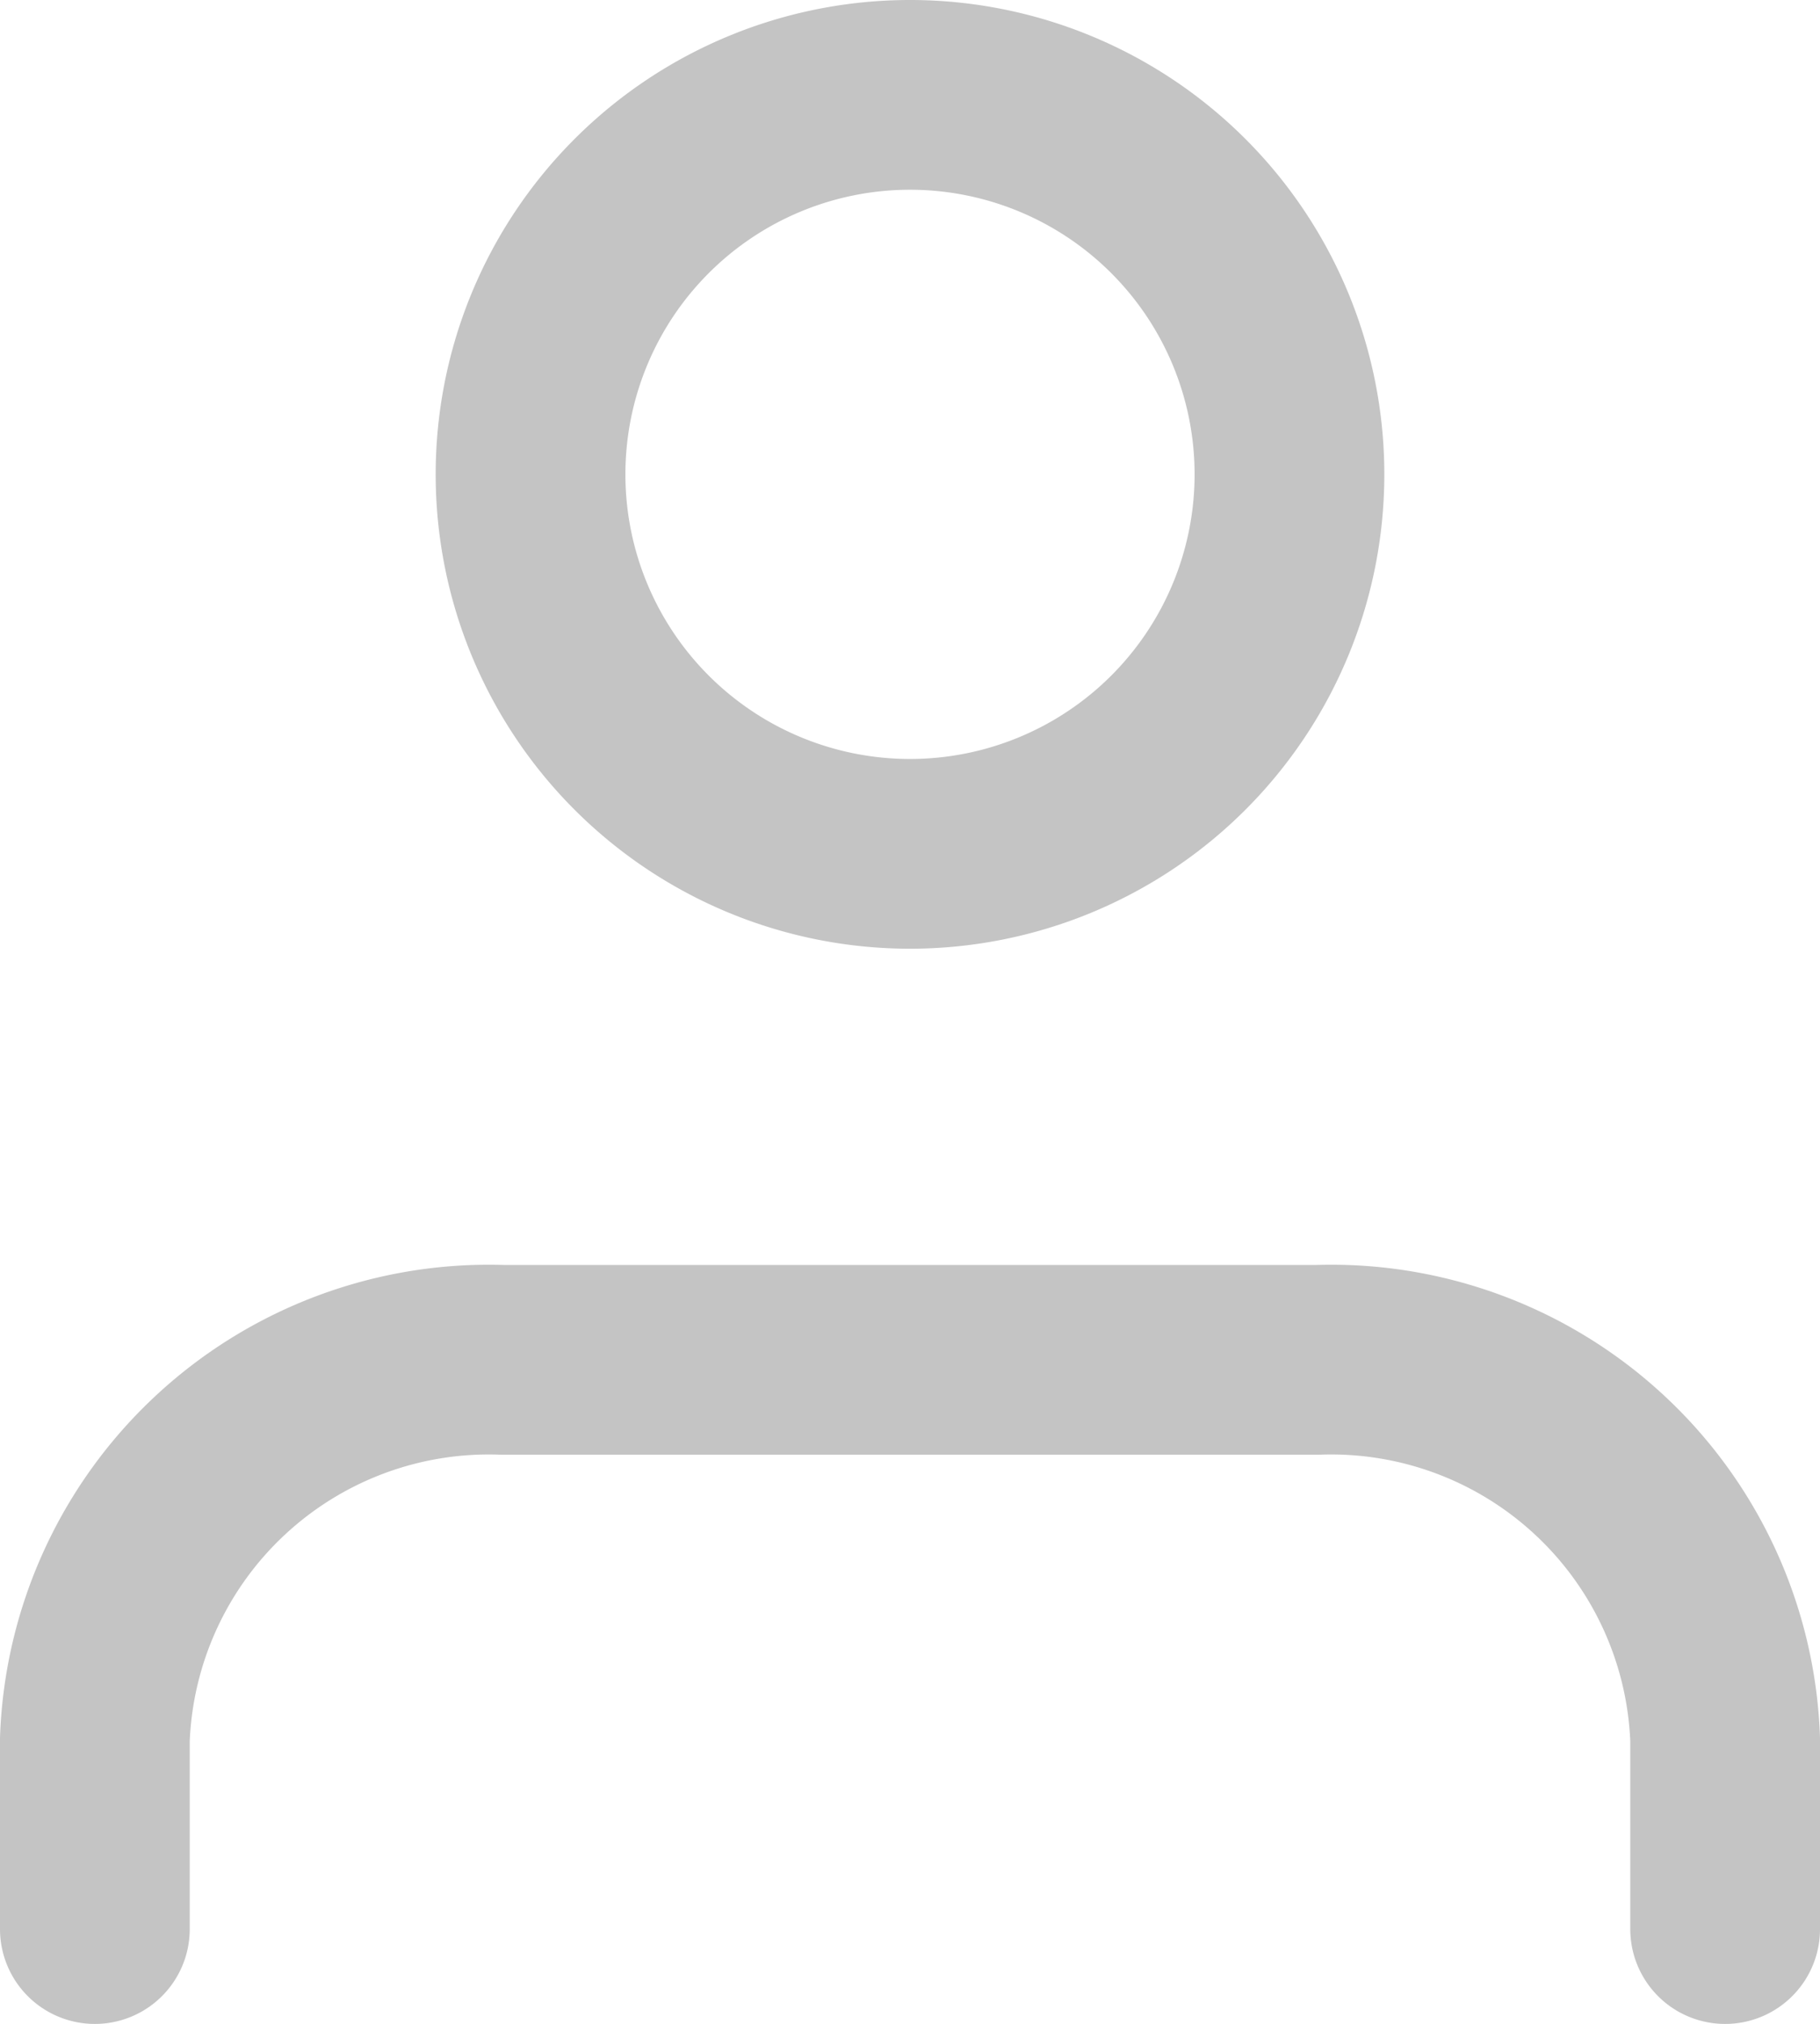 <svg xmlns="http://www.w3.org/2000/svg" width="28.778" height="32" viewBox="0 0 28.778 32">
  <g id="account-icon" transform="translate(-4.5 -3)">
    <path id="Path_3" data-name="Path 3" d="M31.778,31.5v-3a6.234,6.234,0,0,0-6.444-6H12.444A6.234,6.234,0,0,0,6,28.5v3" transform="translate(0 2)" fill="none" stroke="#c4c4c4" stroke-linecap="round" stroke-linejoin="round" stroke-width="3"/>
    <path id="Path_4" data-name="Path 4" d="M24,10.5a6,6,0,1,1-6-6,6,6,0,0,1,6,6Z" transform="translate(0.889)" fill="none" stroke="#c4c4c4" stroke-linecap="round" stroke-linejoin="round" stroke-width="3"/>
  </g>
</svg>
